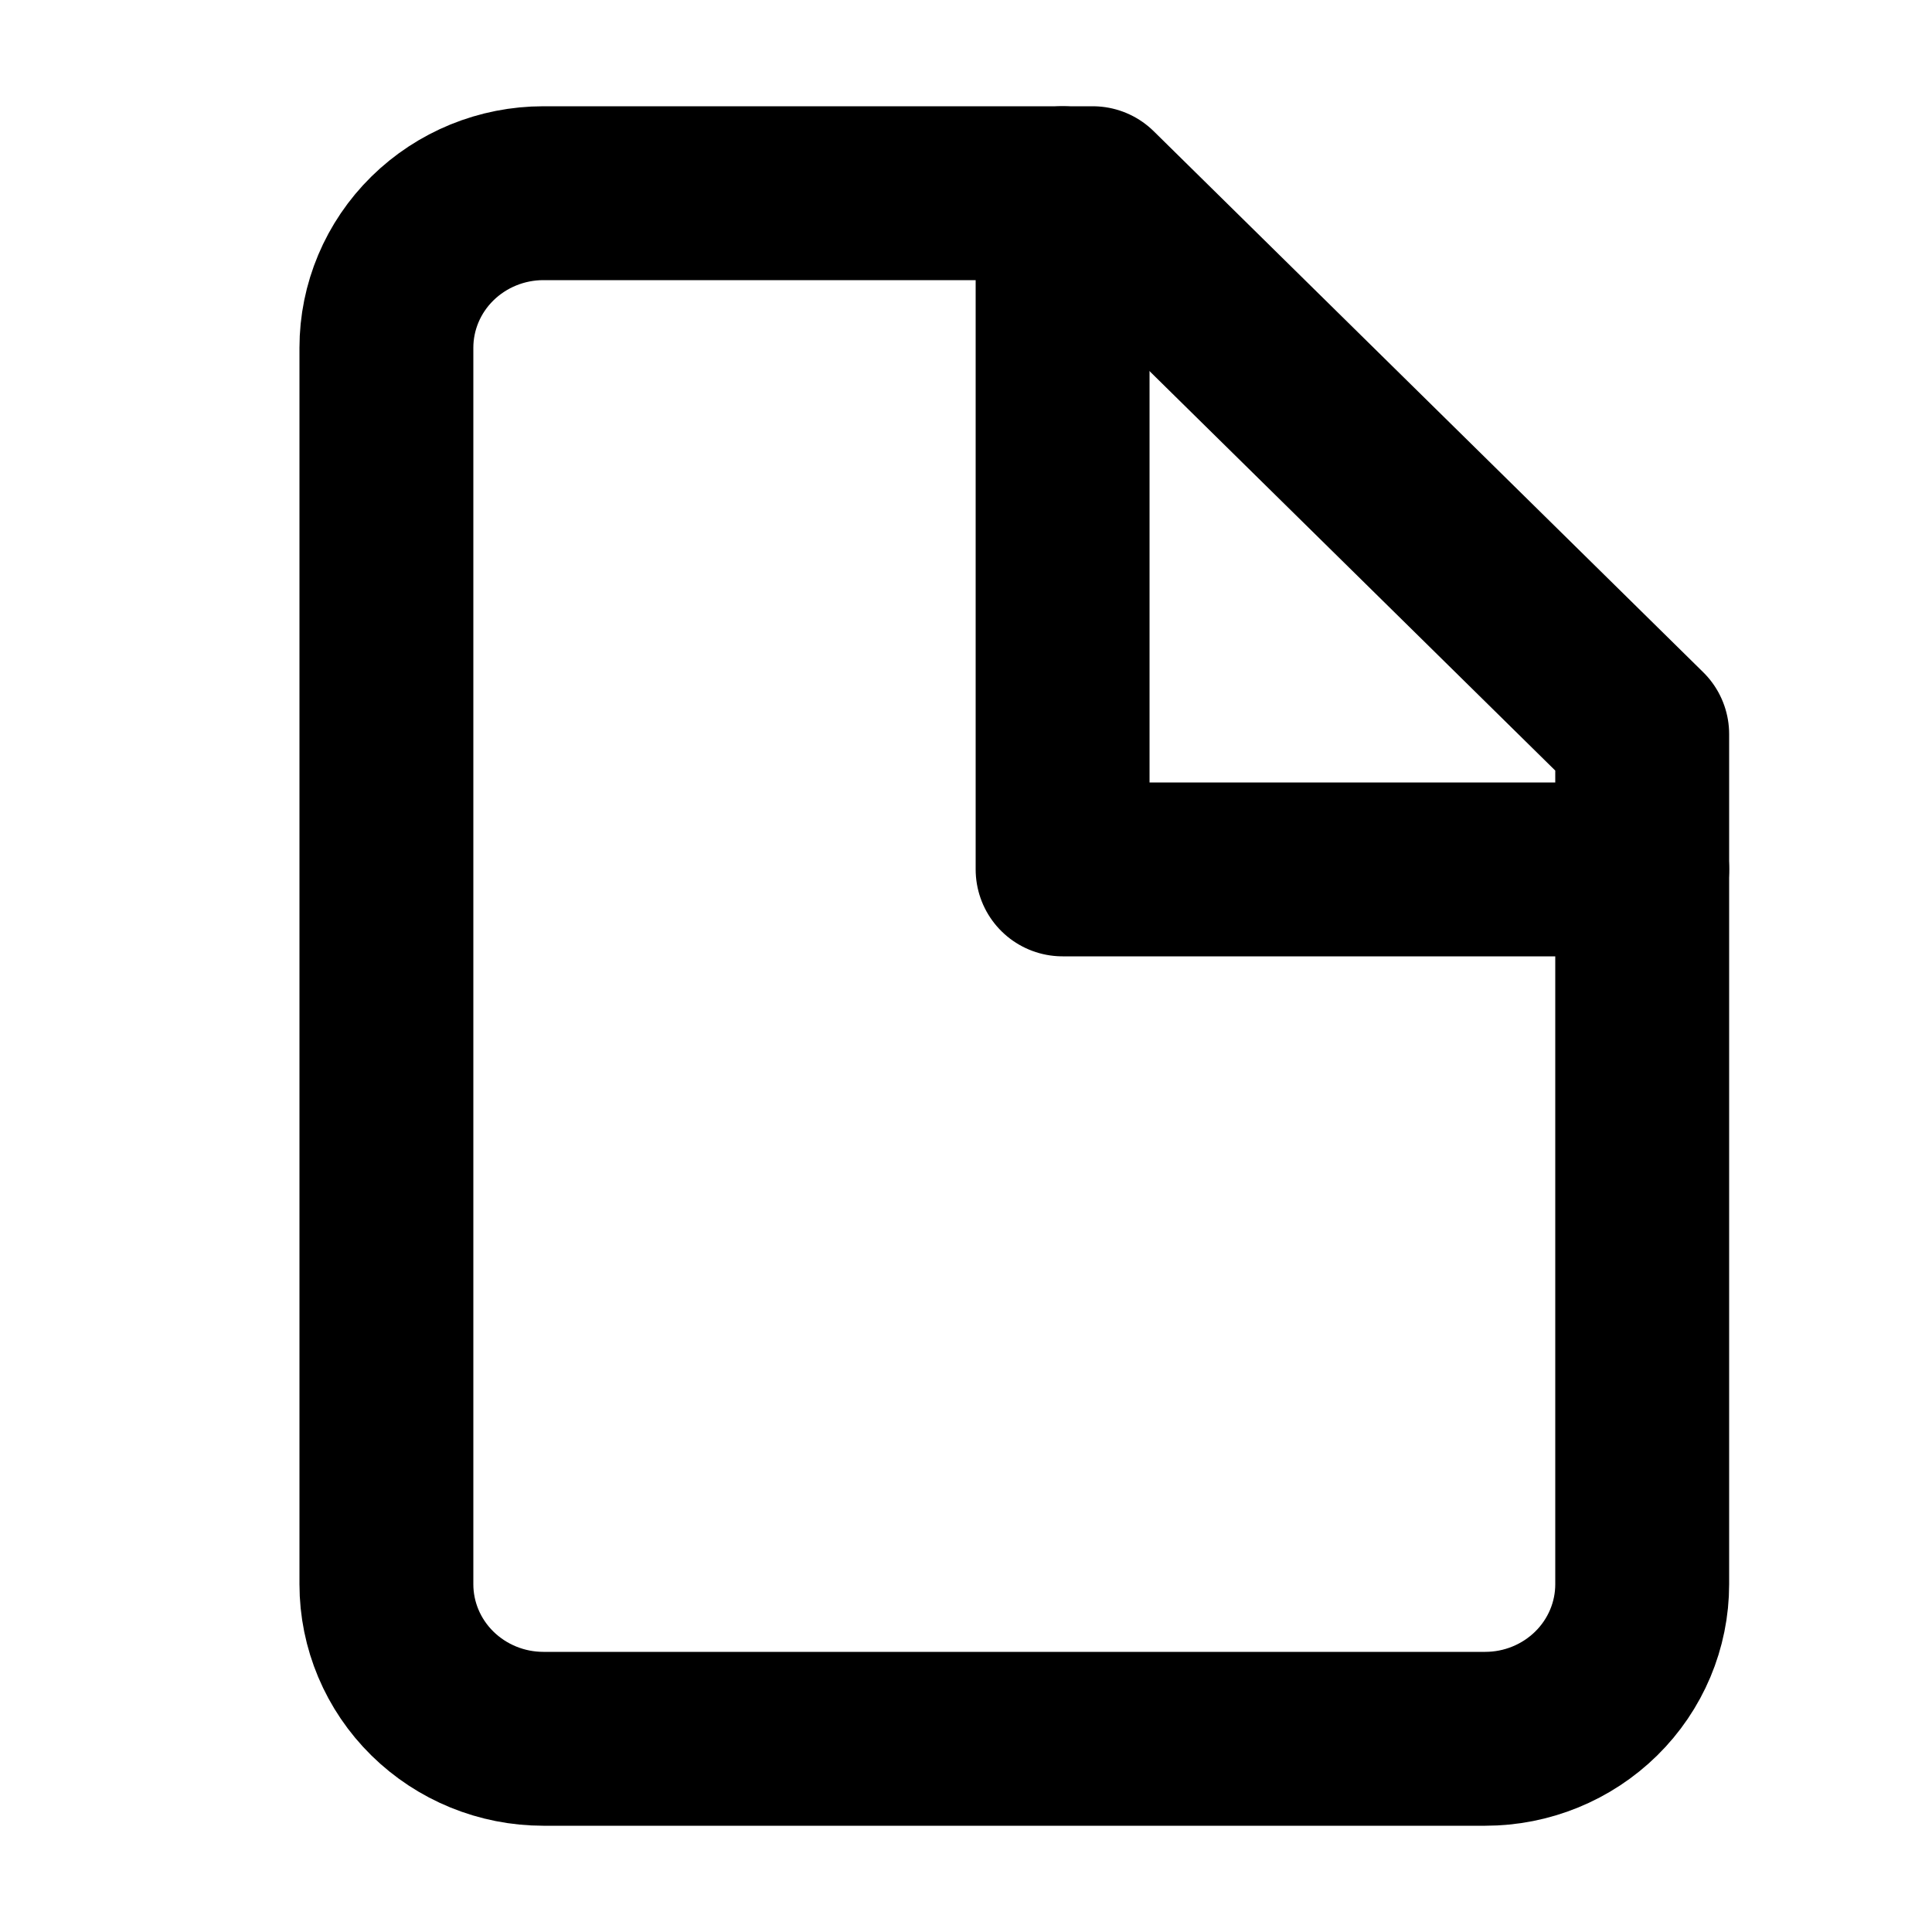 <svg xmlns="http://www.w3.org/2000/svg" width="100%" height="100%" viewBox="0 0 20 20" fill="none">
<path d="M11.312 2H5.625C5.194 2 4.781 2.169 4.476 2.469C4.171 2.769 4 3.176 4 3.6V16.4C4 16.824 4.171 17.231 4.476 17.531C4.781 17.831 5.194 18 5.625 18H15.375C15.806 18 16.219 17.831 16.524 17.531C16.829 17.231 17 16.824 17 16.4V7.6L11.312 2Z" stroke="currentColor" stroke-width="1.8" stroke-linecap="round" stroke-linejoin="round"/>
<path d="M11 2V9H17" stroke="currentColor" stroke-width="1.8" stroke-linecap="round" stroke-linejoin="round"/>
</svg>